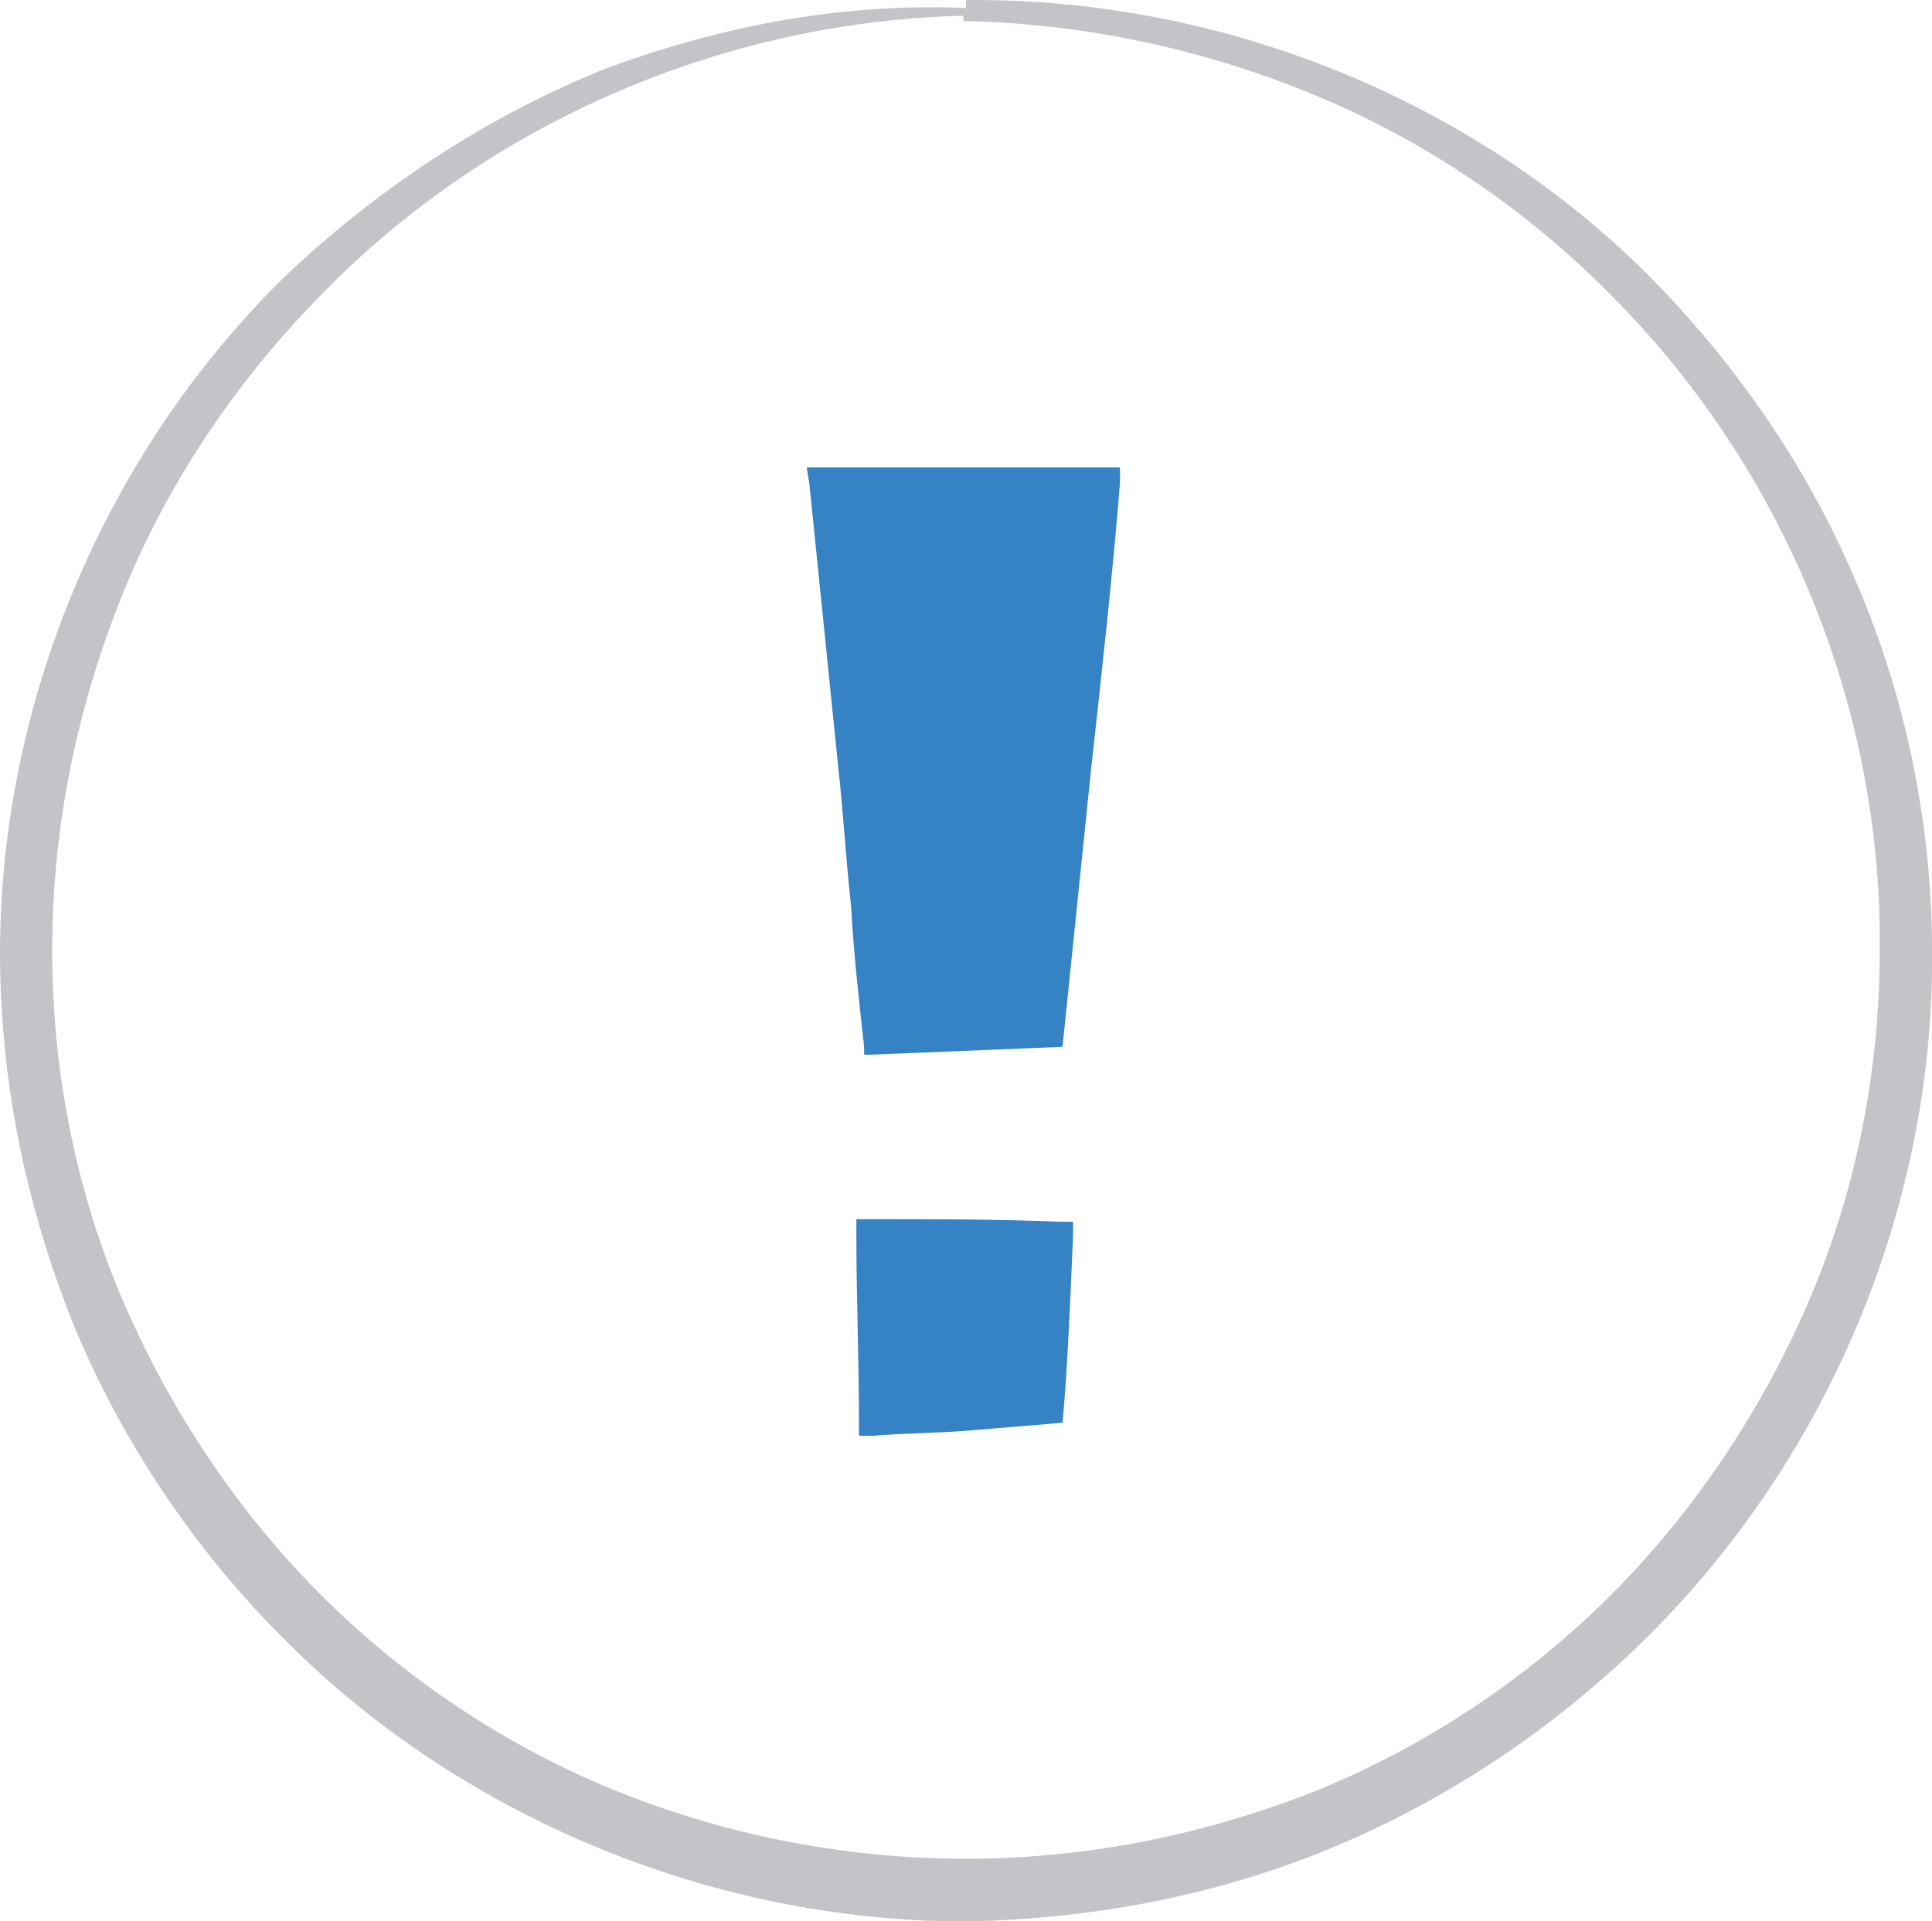 <svg viewBox="0 0 1607.59 1598.9" xmlns="http://www.w3.org/2000/svg"><path d="m803.77 13.08c-204.2 4.34-401.89 91.24-540.92 236.79-69.52 71.69-126 156.41-162.93 249.82s-56.48 191.17-56.48 291.1 19.55 199.86 58.65 291.1 95.58 176 165.1 245.48 154.24 126 245.48 162.93a780.24 780.24 0 0 0 291.1 56.48c99.93 0 197.68-19.55 291.1-56.48 91.24-36.93 176-93.41 245.48-162.93s126-154.24 165.1-245.48 58.65-191.17 58.65-291.1c2.17-199.86-78.21-397.54-219.41-540.92-69.52-71.69-154.24-130.34-247.65-169.44a809.05 809.05 0 0 0 -295.44-63v-4.35zm0-13c206.37-2.17 414.92 78.2 564.81 225.93 73.86 73.86 134.69 160.75 176 258.51 41.27 95.58 63 202 63 306.3 2.17 210.72-84.72 419.27-234.61 569.16-73.86 73.86-162.93 134.69-260.68 176s-202 60.83-308.48 63c-210.72 0-421.44-86.89-569.16-236.79-73.86-73.86-134.69-165.1-173.79-260.68-39.1-97.76-60.83-202-60.83-308.48 0-210.72 89.07-419.27 239-564.81 76-71.69 165.1-130.34 260.68-169.44 97.76-36.93 199.86-56.48 304.13-52.14z" fill="#c3c4c7"/><path d="m881.98 1016.71c-52.14-2.17-104.27-2.17-156.41-2.17h-13v13c0 52.14 2.17 104.27 2.17 156.41v10.86h10.86c26.07-2.17 54.31-2.17 80.38-4.34l78.21-6.52c4.34-50 6.52-104.27 8.69-156.41v-10.86zm36.93-627.81h-247.68l2.17 13 23.9 234.61c4.34 39.1 6.52 78.2 10.86 117.31 2.17 39.1 6.52 78.2 10.86 117.31v6.52h6.52c52.14-2.17 106.45-4.34 158.58-6.52l23.9-232.44c8.69-78.2 17.38-156.41 23.9-236.79v-13z" fill="#3582c4"/></svg>
